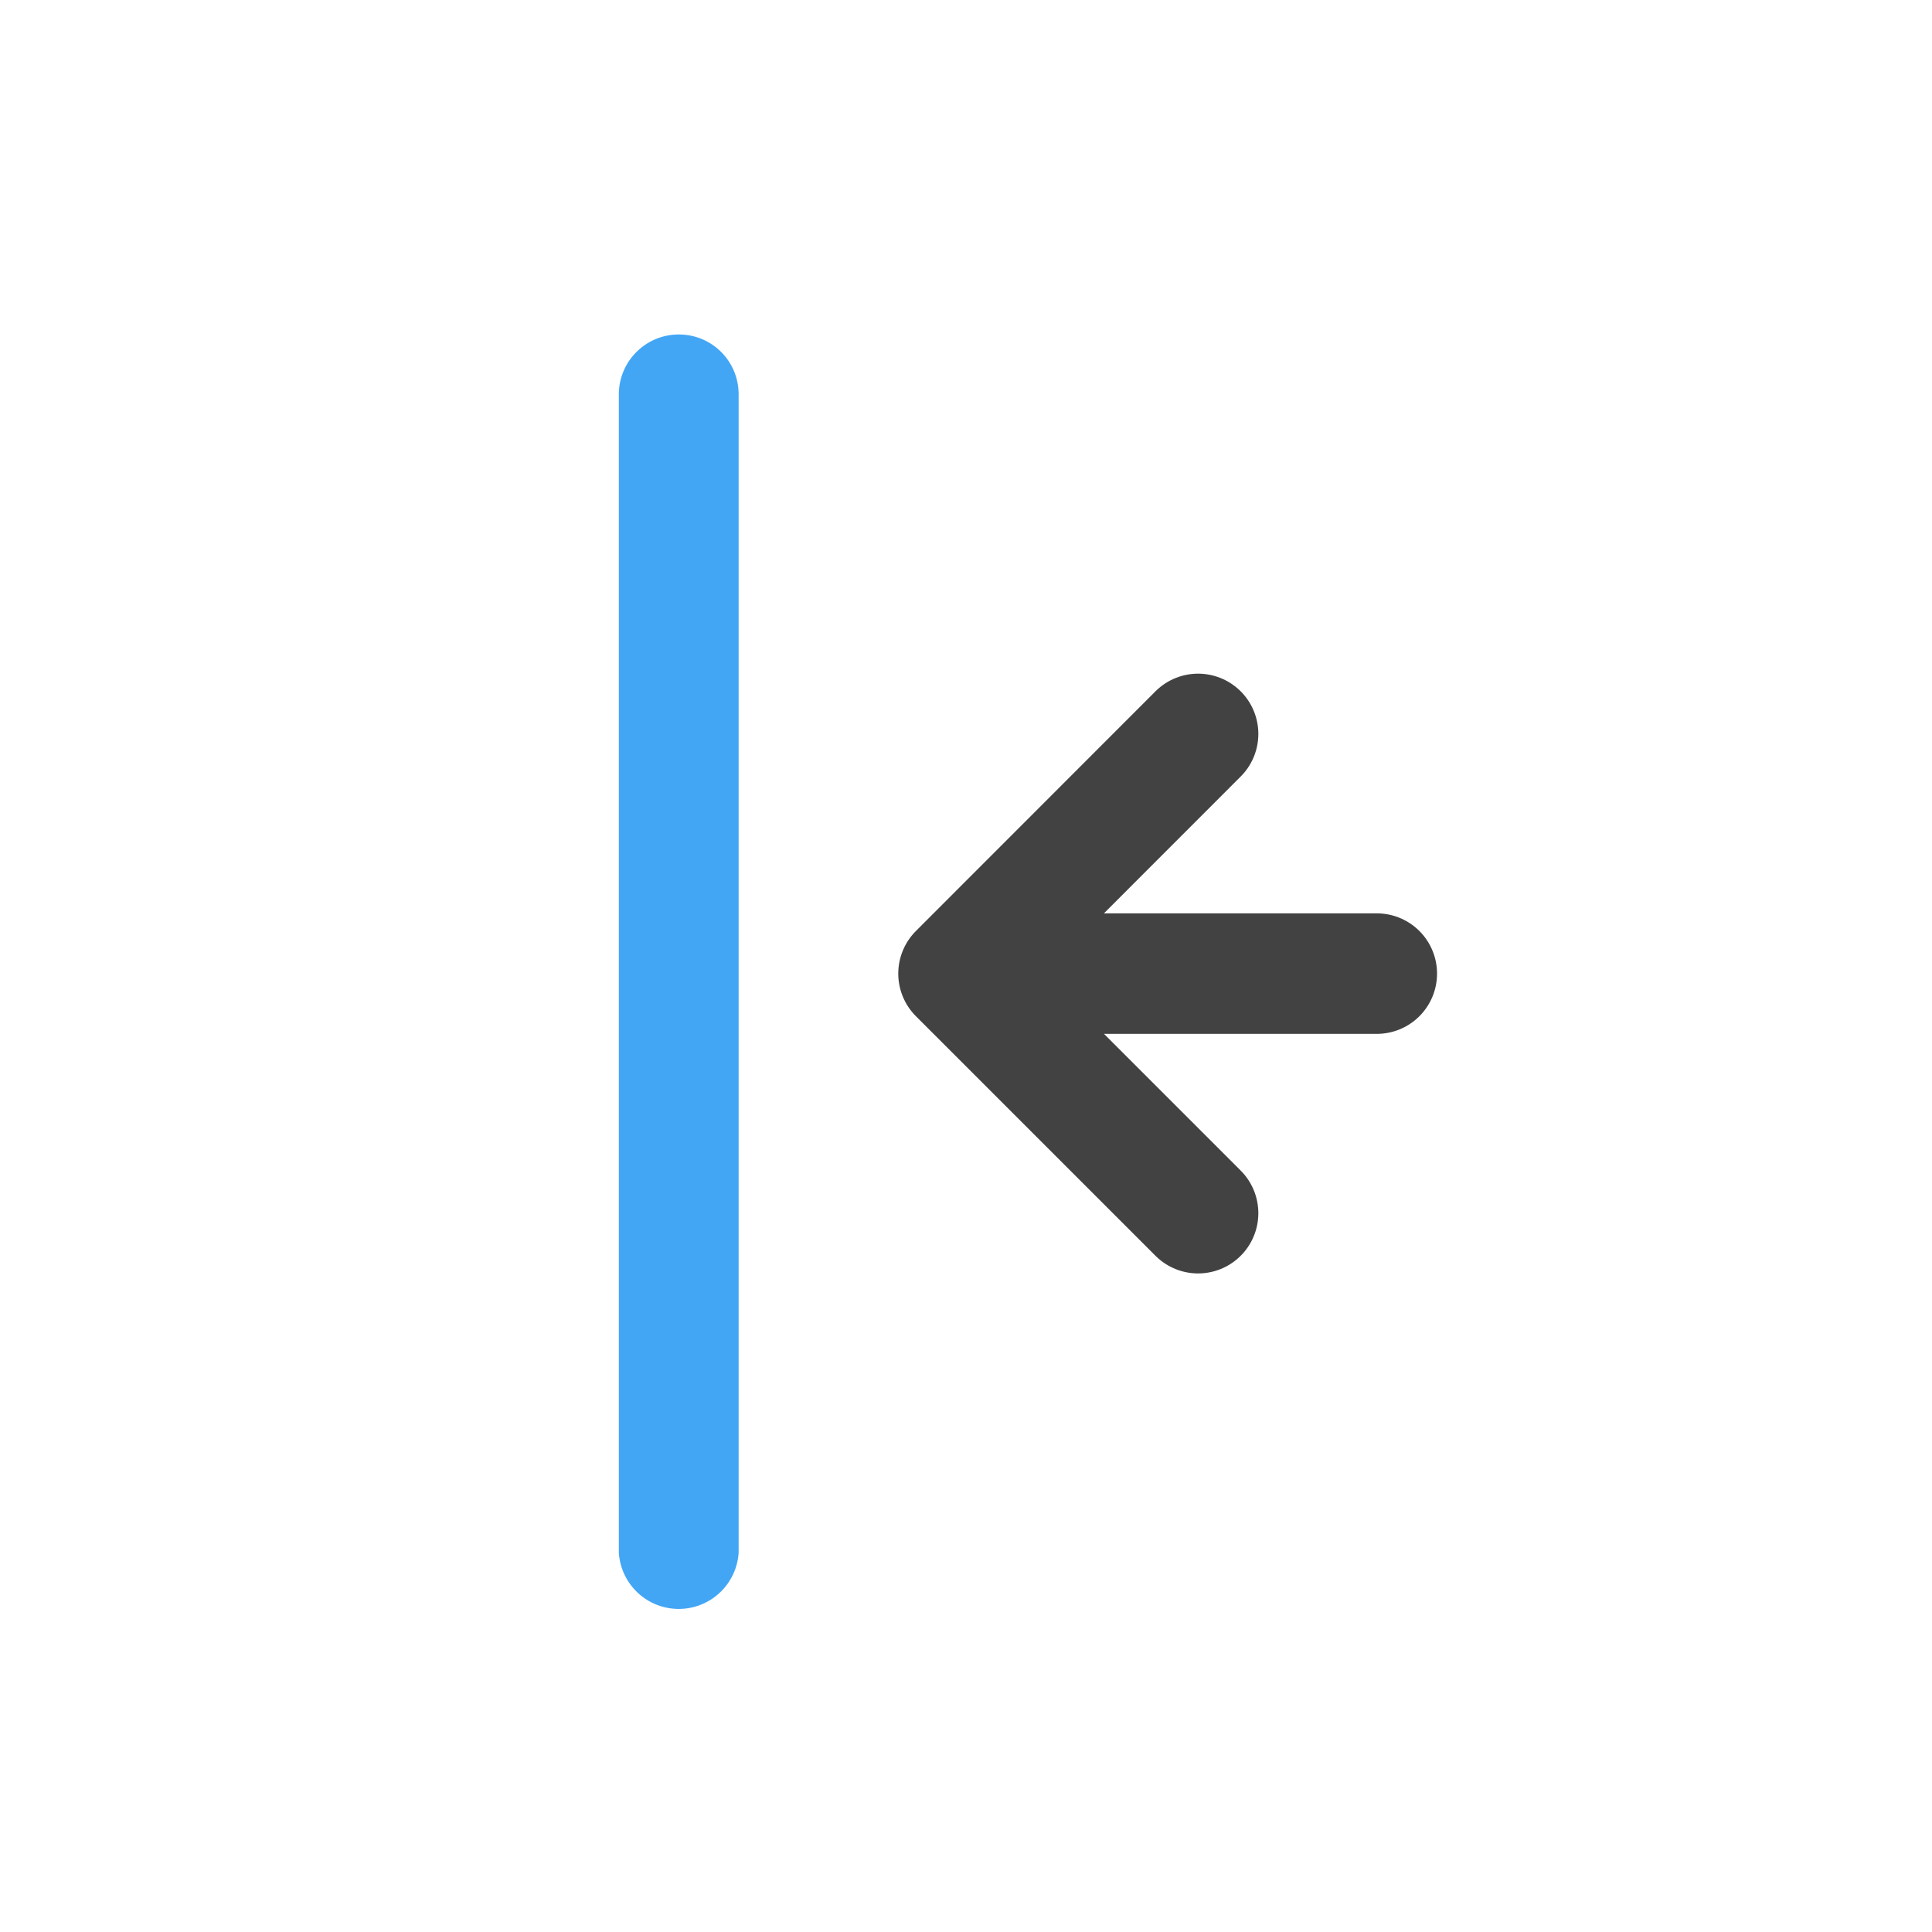 <svg xmlns="http://www.w3.org/2000/svg" width="16pt" height="16pt" viewBox="0 0 16 16"><path d="M5.621 2.77c.277 0 .496.222.496.496v9.593a.497.497 0 0 1-.992 0V3.266c0-.274.223-.496.496-.496zm0 0" fill="#42a5f5" fill-opacity=".992"/><path d="M9.922 6.078L7.938 8.063l1.984 1.984M8.27 8.063h3.132" fill="none" stroke-width=".998" stroke-linecap="round" stroke-linejoin="round" stroke="#424242"/></svg>